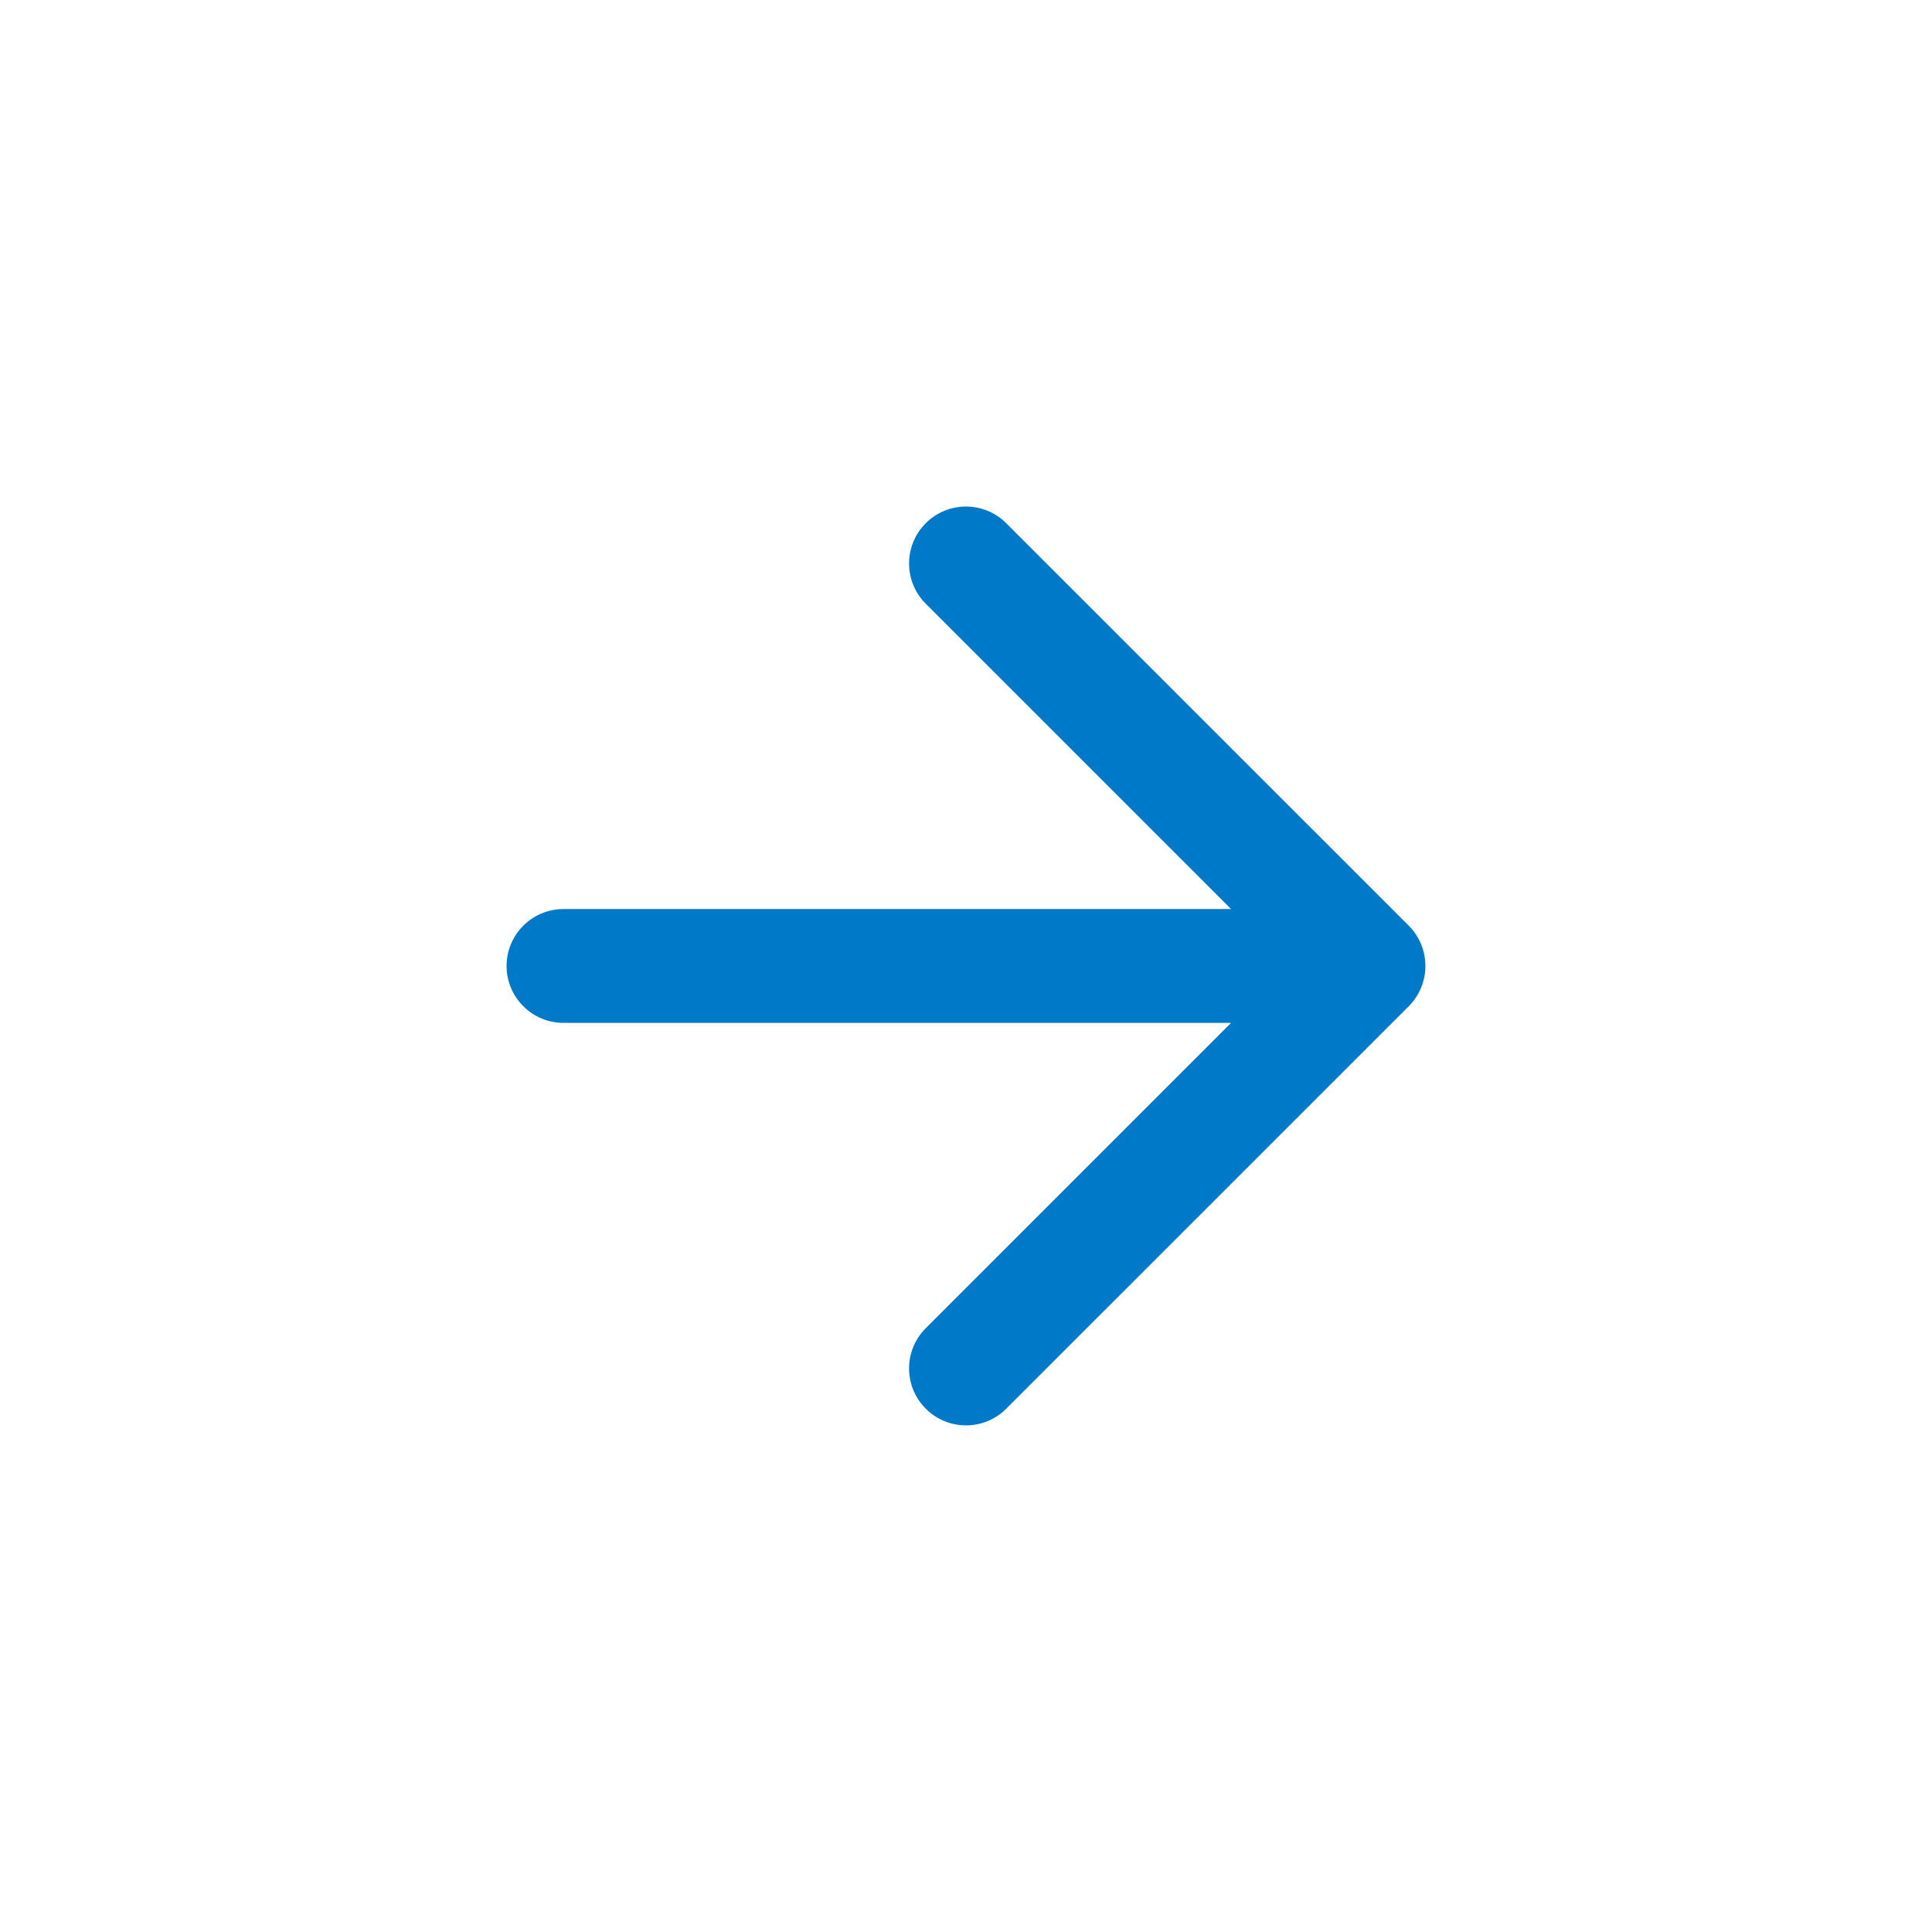 <svg width="29" height="29" viewBox="0 0 29 29" fill="none" xmlns="http://www.w3.org/2000/svg">
<path d="M15.104 7.854C14.771 7.52 14.229 7.52 13.896 7.854C13.562 8.188 13.562 8.729 13.896 9.062L18.479 13.645L8.459 13.645C7.987 13.645 7.604 14.028 7.604 14.499C7.604 14.971 7.987 15.354 8.459 15.354L18.479 15.354L13.896 19.937C13.562 20.27 13.562 20.811 13.896 21.145C14.229 21.479 14.771 21.479 15.104 21.145L21.146 15.104C21.479 14.77 21.479 14.229 21.146 13.895L15.104 7.854Z" fill="#007AC8"/>
</svg>
